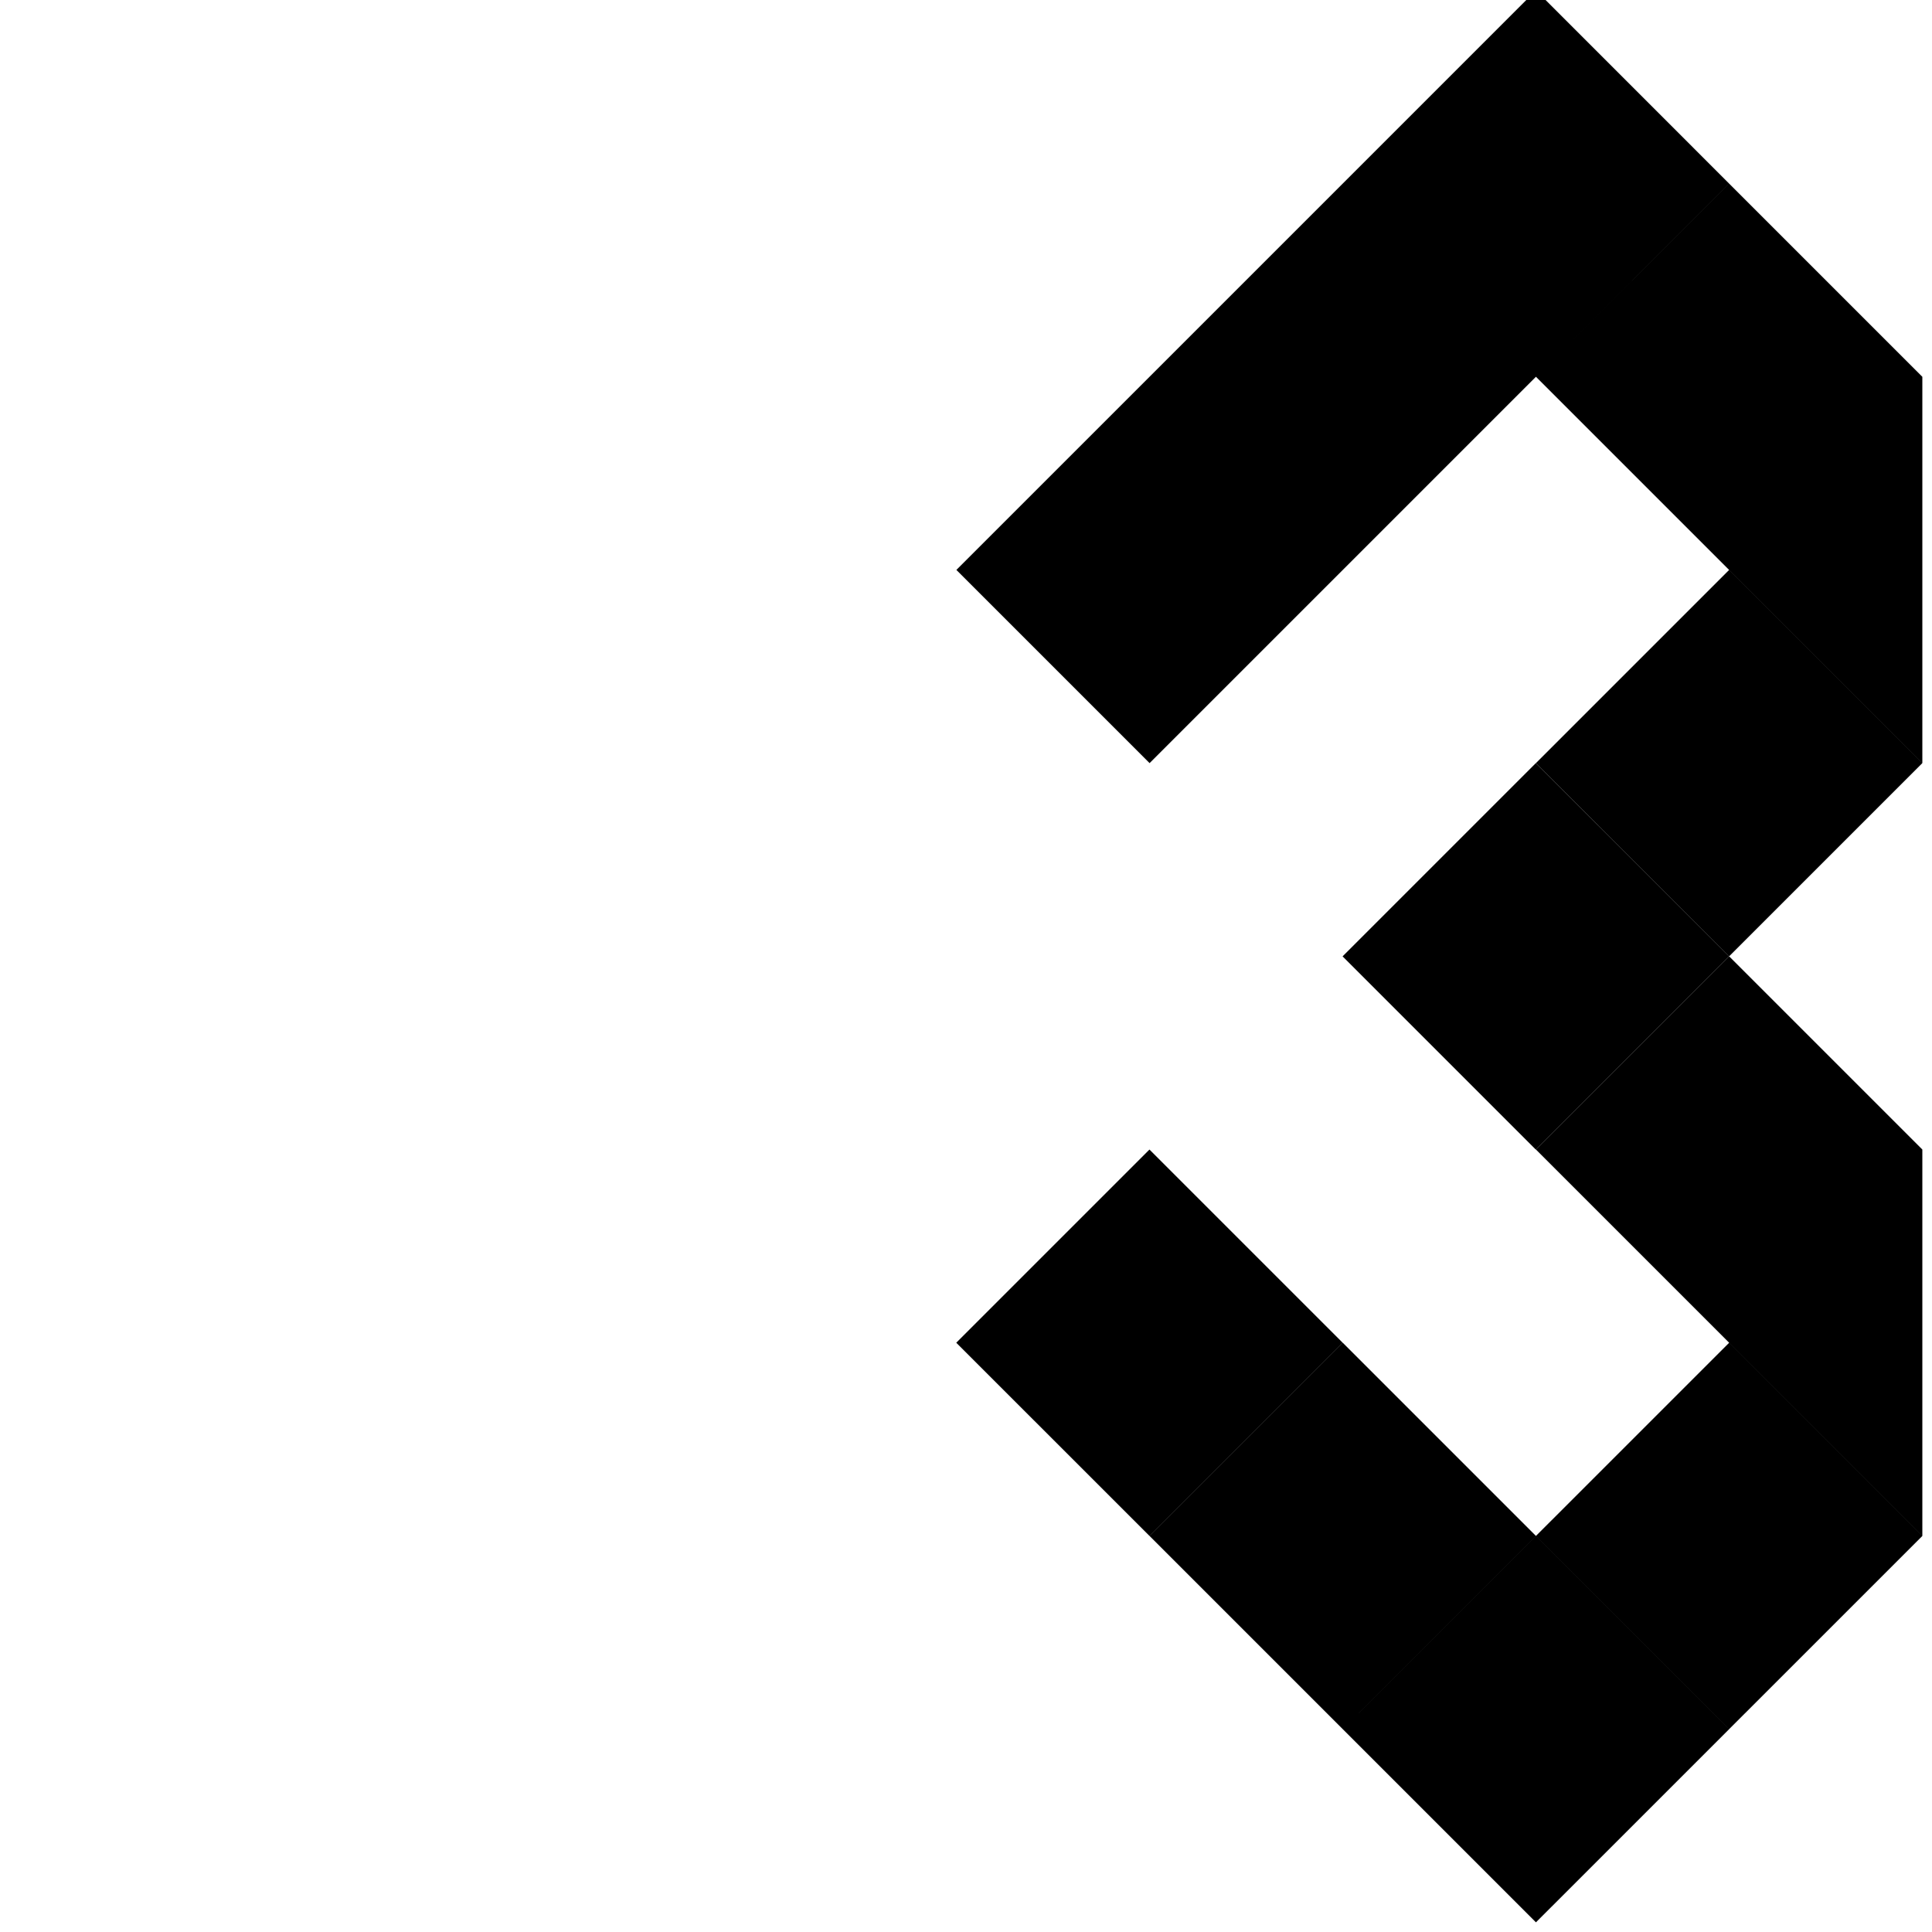 <?xml version="1.0" encoding="utf-8"?>
<!-- Generator: Adobe Illustrator 13.0.0, SVG Export Plug-In . SVG Version: 6.00 Build 14948)  -->
<!DOCTYPE svg PUBLIC "-//W3C//DTD SVG 1.1//EN" "http://www.w3.org/Graphics/SVG/1.1/DTD/svg11.dtd">
<svg version="1.1" id="Ebene_1" xmlns="http://www.w3.org/2000/svg" xmlns:xlink="http://www.w3.org/1999/xlink" x="0px" y="0px"
	 width="100px" height="100px" viewBox="0 0 100 100" enable-background="new 0 0 100 100" xml:space="preserve">
<path d="M59.496,59.5l-10,9.999l10,9.999l9.999-10L59.496,59.5z M69.502,29.5l-10-10l-10,9.999l10,10L69.502,29.5z M79.502,19.499
	l9.996-9.998l-9.998-10L69.502,9.5l-10,10l10,10L79.502,19.499z M69.492,49.501L79.49,59.5l10-10l-9.999-9.998L69.492,49.501z
	 M99.498,39.5l-10-10l-10,10l10,10L99.498,39.5z M99.498,19.501l-9.999-9.999L79.5,19.501l9.999,9.999l0.001-0.001l10,10v-20
	L99.498,19.501z M79.5,59.5l10,10l10,9.999V59.5l-10-10L79.5,59.5z M79.5,79.5l10,10l10-9.999l-10-10L79.5,79.5z M89.5,89.501
	l-10-10l-10,9.999l10,10L89.5,89.501z M59.5,79.5l10,10l10-10l-10-10L59.5,79.5z"/>
</svg>
